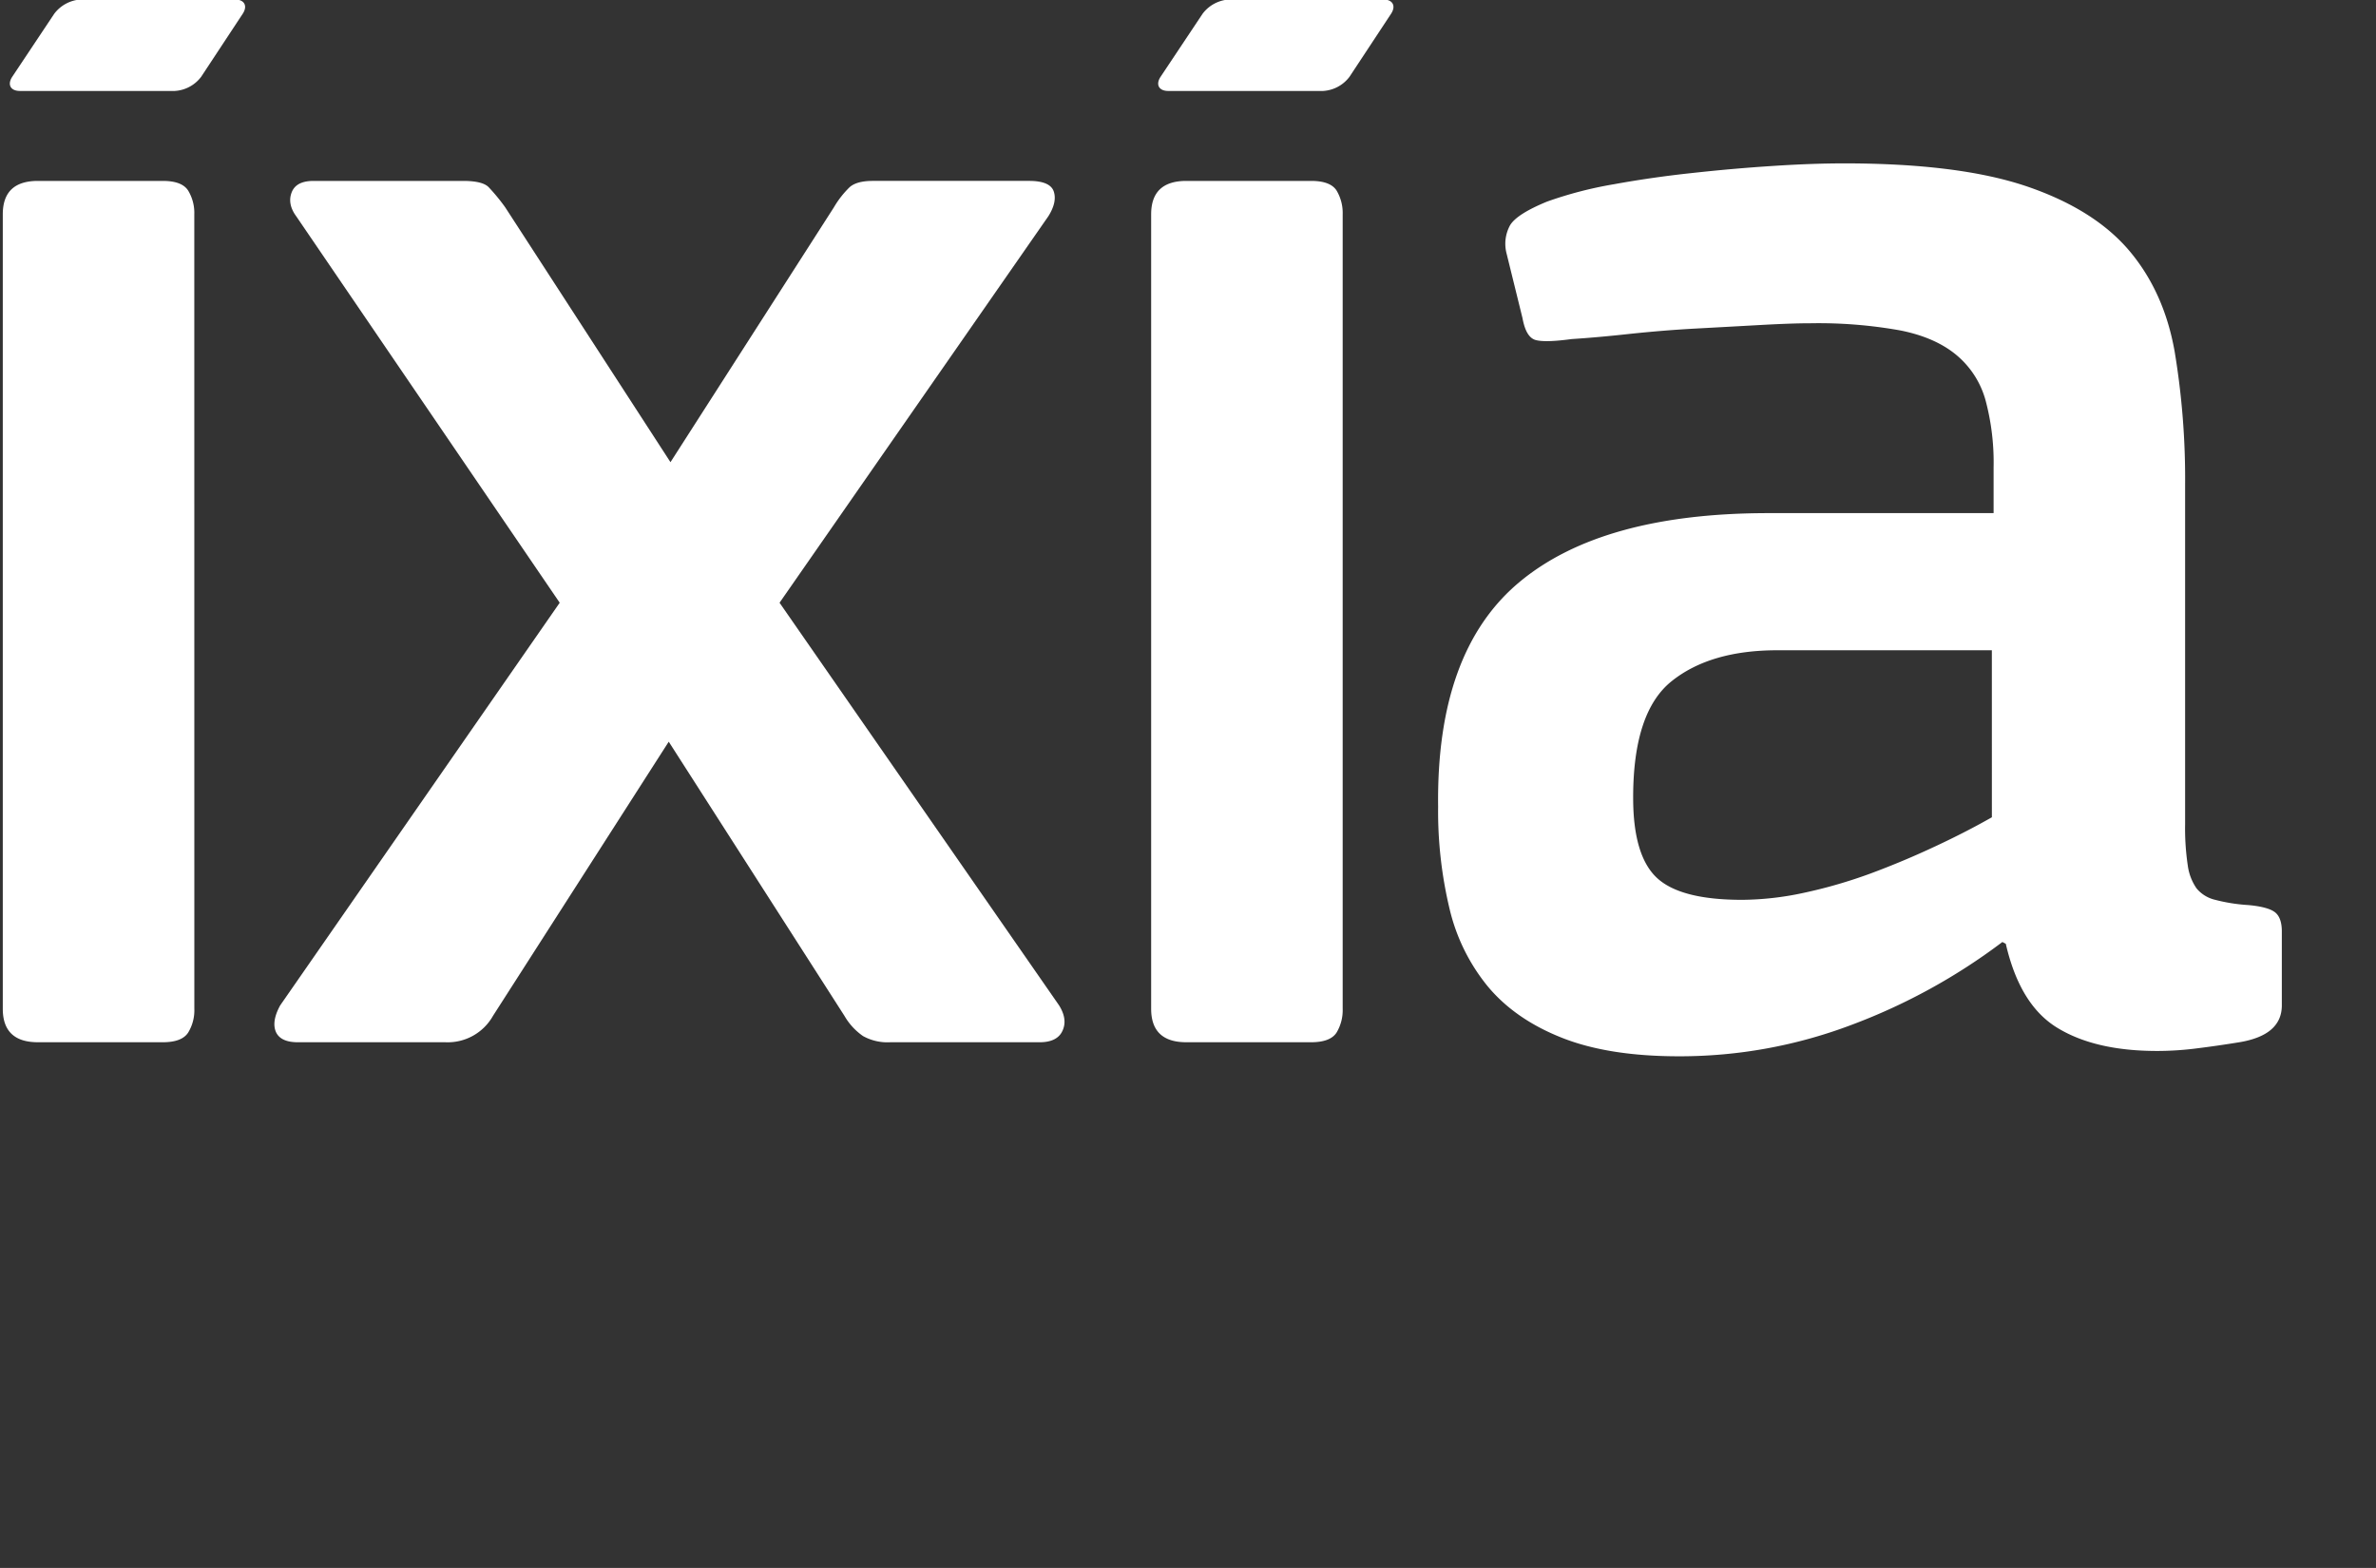 <svg xmlns="http://www.w3.org/2000/svg" viewBox="0 0 597 394" width="597" height="394"><rect x="0" y="0" width="597" height="394" fill="#333333" stroke="none"/><title>Artboard 1</title><rect x="645" width="23" height="285" rx="2" ry="2" style="fill:#fff"/><path d="M788.792,117.82h-34.83l-6.321,19.35H730.484l31.862-91.848h18.318L812.4,137.17H795.242ZM771.119,64.543,758.09,103.63h26.316L771.377,64.543Z" style="fill:#fff"/><path d="M872.511,88.021l34.313-42.569,21.414-.129-33.54,39.6,33.024,52.245H907.341l-24.769-40.5L872.51,107.758V137.17H856.128V45.322h16.383Z" style="fill:#fff"/><path d="M991.576,109.048l-42.57-.129v1.29q0,7.482,3.548,11.48t10.771,4a14.434,14.434,0,0,0,8.063-2,10.355,10.355,0,0,0,4.192-5.225h15.352a25.906,25.906,0,0,1-9.288,14.706q-7.226,5.8-19.351,5.8-13.674,0-21.35-8.385T933.269,107.5v-6.321q0-14.833,7.869-23.22t21.93-8.385q14.575,0,21.543,8.256t6.966,23.606Zm-42.57-11.61h26.059v-1.29q0-6.192-3.161-10t-9.352-3.806q-6.322,0-9.934,4.063a14.508,14.508,0,0,0-3.612,10Z" style="fill:#fff"/><path d="M999.316,164.9V151.747a26.925,26.925,0,0,0,7.481,1.161,12.632,12.632,0,0,0,7.225-2q2.965-2,5.03-7.288l2.968-7.354L998.542,71.38h16.512l14.965,46.827h.258l15.867-46.827h17.027l-28.251,73.659q-4.129,10.705-10.126,15.932t-15.8,5.225A34.245,34.245,0,0,1,999.316,164.9Z" style="fill:#fff"/><path d="M1094.9,110.66q-11.61-2-18-6.385T1070.522,90.6q0-9.674,6.772-15.351t18.77-5.676q24.12,0,25.154,19.865H1106q-.647-7.479-10.062-7.481-5.032,0-7.74,2a6.448,6.448,0,0,0-2.709,5.482q0,5.032,5.225,6.579t13.674,3.419q8.448,1.872,12.965,6.063t4.515,12.062q0,9.936-7.288,15.674t-19.544,5.74q-13.159,0-19.544-5.289t-6.9-16h14.577q.258,4.644,3.226,6.9t8.9,2.257q5.288,0,8.256-2.063a6.547,6.547,0,0,0,2.968-5.676Q1106.514,112.661,1094.9,110.66Z" style="fill:#fff"/><path d="M1135.407,59.125V41.968H1153.6V59.125Zm1.419,78.045V71.38h15.48v65.79Z" style="fill:#fff"/><path d="M1169.592,143.878h15.738a10.189,10.189,0,0,0,3.676,7.353q3.29,2.71,9.481,2.709,7.223,0,10.772-3.676t3.547-11.417v-10.32h-.258q-6.453,8.127-18.318,8.127-12.384,0-19.221-7.74t-6.837-22.833V101.7q0-14.833,7.095-23.479t20-8.643a25.647,25.647,0,0,1,10.771,2,15.125,15.125,0,0,1,6.515,5.354h.258V71.38h15.352v67.467q0,13.545-7.8,20.9t-23.026,7.353q-12.772,0-20-6T1169.592,143.878Zm18.254-25.349q3.546,4.581,10.513,4.58,7.094,0,10.771-4.58t3.677-13.609v-3.741q0-9.028-3.354-13.609t-10.707-4.579q-14.449,0-14.448,20.64,0,10.322,3.548,14.9Z" style="fill:#fff"/><path d="M1262.212,80.022h.259a19.527,19.527,0,0,1,7.353-7.61,22.345,22.345,0,0,1,11.61-2.838q11.222,0,16.576,6.579t5.354,19.479V137.17h-15.479V98.212q0-7.093-2.773-10.9t-9.095-3.806q-7.1,0-10.449,4.709t-3.354,12.19V137.17h-15.479V43h15.479Z" style="fill:#fff"/><path d="M1325.422,51.256H1340.9V71.38h17.157V84.021H1340.9v31.348q0,5.03,1.871,7.224t6.514,2.193h8.386V137.3h-13.287q-10.192,0-14.577-5.1t-4.386-15.157V84.021h-10.707V71.38h10.707Z" style="fill:#fff"/><path d="M787.5,213.214v.258a19.585,19.585,0,0,1,12.836,6.45q4.707,5.418,4.708,14.062,0,14.448-9.03,20.317T770.99,260.17H740.03V168.322h36.636q12.511,0,19.608,6.127t7.095,17.351a22.75,22.75,0,0,1-4.321,13.867A19.29,19.29,0,0,1,787.5,213.214Zm-16.512-30.7H756.413v24.51h14.319q6.706,0,10.965-3.1t4.257-9.675q0-5.805-3.612-8.772t-11.352-2.965ZM769.571,220.7H756.413v25.283h13.8q8.514,0,12.9-2.838t4.386-9.675q0-7.61-4.45-10.19T769.571,220.7Z" style="fill:#fff"/><path d="M861.933,251.4h-.258a20.138,20.138,0,0,1-7.288,7.676,21.607,21.607,0,0,1-11.546,2.9q-11.222,0-16.576-6.515t-5.354-19.543V194.38H836.39v38.958q0,7.1,2.709,10.9t9.159,3.806q7.093,0,10.385-4.644t3.289-12.256V194.38h15.48v65.79h-15.48Z" style="fill:#fff"/><path d="M917.4,233.66q-11.61-2-18-6.385T893.021,213.6q0-9.674,6.772-15.351t18.77-5.676q24.12,0,25.154,19.865H928.5q-.647-7.479-10.062-7.481-5.032,0-7.74,2a6.448,6.448,0,0,0-2.709,5.482q0,5.032,5.225,6.579t13.674,3.419q8.448,1.872,12.965,6.063t4.515,12.062q0,9.936-7.288,15.674t-19.544,5.74q-13.159,0-19.544-5.289t-6.9-16h14.577q.258,4.644,3.226,6.9t8.9,2.257q5.288,0,8.256-2.063a6.547,6.547,0,0,0,2.968-5.676Q929.012,235.661,917.4,233.66Z" style="fill:#fff"/><path d="M957.905,182.125V164.968h18.189v17.157Zm1.419,78.045V194.38H974.8v65.79Z" style="fill:#fff"/><path d="M1008.859,203.022h.259a19.528,19.528,0,0,1,7.353-7.61,22.345,22.345,0,0,1,11.61-2.838q11.222,0,16.576,6.579t5.354,19.479V260.17h-15.479V221.212q0-7.093-2.773-10.9t-9.095-3.806q-7.1,0-10.449,4.773t-3.354,12.255V260.17H993.38V194.38h15.479Z" style="fill:#fff"/><path d="M1123.8,232.048l-42.57-.129v1.29q0,7.482,3.548,11.48t10.771,4a14.434,14.434,0,0,0,8.063-2,10.355,10.355,0,0,0,4.192-5.225h15.352a25.906,25.906,0,0,1-9.288,14.706q-7.226,5.8-19.351,5.8-13.674,0-21.35-8.385T1065.49,230.5v-6.321q0-14.833,7.869-23.22t21.93-8.385q14.575,0,21.543,8.256t6.966,23.606Zm-42.57-11.61h26.059v-1.29q0-6.192-3.161-10t-9.352-3.806q-6.322,0-9.934,4.063a14.508,14.508,0,0,0-3.612,10Z" style="fill:#fff"/><path d="M1160.949,233.66q-11.61-2-18-6.385t-6.385-13.675q0-9.674,6.772-15.351t18.77-5.676q24.12,0,25.154,19.865h-15.222q-.647-7.479-10.062-7.481-5.032,0-7.74,2a6.448,6.448,0,0,0-2.709,5.482q0,5.032,5.225,6.579t13.674,3.419q8.448,1.872,12.965,6.063t4.515,12.062q0,9.936-7.288,15.674t-19.544,5.74q-13.159,0-19.544-5.289t-6.9-16h14.577q.258,4.644,3.226,6.9t8.9,2.257q5.288,0,8.256-2.063a6.547,6.547,0,0,0,2.968-5.676Q1172.56,235.661,1160.949,233.66Z" style="fill:#fff"/><path d="M1224.157,233.66q-11.61-2-18-6.385t-6.385-13.675q0-9.674,6.772-15.351t18.77-5.676q24.12,0,25.154,19.865h-15.222q-.647-7.479-10.062-7.481-5.032,0-7.74,2a6.448,6.448,0,0,0-2.709,5.482q0,5.032,5.225,6.579t13.674,3.419q8.448,1.872,12.965,6.063t4.515,12.062q0,9.936-7.288,15.674t-19.544,5.74q-13.159,0-19.544-5.289t-6.9-16h14.577q.258,4.644,3.226,6.9t8.9,2.257q5.288,0,8.256-2.063a6.547,6.547,0,0,0,2.968-5.676Q1235.768,235.661,1224.157,233.66Z" style="fill:#fff"/><path d="M48.831,253.493a10.769,10.769,0,0,1-1.543,5.966c-1.04,1.623-3.149,2.443-6.4,2.443H9.513Q.7,261.9.7,253.493V53.861q0-8.388,8.808-8.4h31.37c3.256,0,5.365.808,6.4,2.43a10.842,10.842,0,0,1,1.543,5.972Z" style="fill:#fff"/><path d="M195.873,151.459,266.1,252.628c1.468,2.357,1.761,4.478.86,6.4-.86,1.909-2.789,2.877-5.723,2.877H223.681a12.693,12.693,0,0,1-6.832-1.551,15.78,15.78,0,0,1-4.667-5.074l-44.154-68.9-44.164,68.9a13.037,13.037,0,0,1-11.928,6.625H74.84c-2.963,0-4.788-.9-5.541-2.659-.715-1.753-.35-3.966,1.107-6.615l70.227-101.169L74.394,54.293c-1.489-2.048-1.842-4.049-1.112-5.943.744-1.929,2.563-2.891,5.528-2.891h37.532c3.258,0,5.375.522,6.406,1.541a48.662,48.662,0,0,1,4.183,5.081l41.534,64.061,41.073-64.061A23.623,23.623,0,0,1,213.52,47c1.182-1.019,3.1-1.541,5.749-1.541h39.316c3.5,0,5.584.886,6.181,2.647s.144,3.824-1.324,6.187Z" style="fill:#fff"/><path d="M337.365,253.493a10.947,10.947,0,0,1-1.526,5.966c-1.037,1.623-3.162,2.443-6.409,2.443H298.07q-8.823,0-8.829-8.409V53.861q0-8.388,8.829-8.4h31.36c3.247,0,5.372.808,6.409,2.43a11.022,11.022,0,0,1,1.526,5.972Z" style="fill:#fff"/><path d="M503.127,236.711a149.689,149.689,0,0,1-37.779,20.779,121.783,121.783,0,0,1-43.51,7.942q-17.654,0-29.375-4.645-11.686-4.616-18.555-12.814a48.229,48.229,0,0,1-9.7-19.646,105.244,105.244,0,0,1-2.861-25.607q-.48-38.9,20.3-56.343t62.747-17.434h56.524v-11.6a60.434,60.434,0,0,0-2.008-16.7,22.585,22.585,0,0,0-7.26-11.365q-5.319-4.474-14.14-6.239a116.309,116.309,0,0,0-22.525-1.807c-3.558,0-7.872.171-13.041.458-5.139.289-10.455.576-15.9.872s-10.879.744-16.352,1.317q-8.165.9-14.789,1.324-6.625.9-9.043.246c-1.642-.46-2.726-2.291-3.315-5.514l-3.98-16.156a9.658,9.658,0,0,1,.887-7.224q1.752-2.815,9.275-5.9A99.193,99.193,0,0,1,405.5,46.3q9.7-1.767,19.876-2.846,10.153-1.116,20.108-1.756c6.622-.434,12.559-.645,17.885-.645q28.683,0,45.7,5.717,17,5.752,25.853,16.133,8.814,10.378,11.48,25.4a194.664,194.664,0,0,1,2.636,33.566v85.254a63.236,63.236,0,0,0,.668,10.362,13.13,13.13,0,0,0,2.212,5.762,8.587,8.587,0,0,0,4.652,2.864,43.525,43.525,0,0,0,8.371,1.323c3.253.3,5.438.887,6.615,1.758s1.784,2.509,1.784,4.865v18.564c0,5.007-3.534,8.082-10.62,9.274-3.5.569-7.056,1.091-10.587,1.528a78.309,78.309,0,0,1-10.158.669q-15.463,0-24.938-5.75c-6.357-3.819-10.687-10.875-13.057-21.178Zm-2.65-73.307H446.57q-16.8,0-26.49,7.725-9.753,7.73-9.728,29.371c0,9.707,2.007,16.418,5.976,20.107s11.092,5.51,21.4,5.51a75.263,75.263,0,0,0,15.481-1.756A123.693,123.693,0,0,0,470,219.5q8.371-3.114,16.345-6.863c5.3-2.478,10-4.91,14.14-7.267Z" style="fill:#fff"/><path d="M59.049-.123c2.366,0,3.235,1.616,1.933,3.591l-10.418,15.8A8.948,8.948,0,0,1,43.9,22.856H5.006c-2.367,0-3.228-1.611-1.918-3.581L13.629,3.457a9,9,0,0,1,6.685-3.58Z" style="fill:#fff"/><path d="M347.584-.123c2.367,0,3.235,1.616,1.935,3.591L339.1,19.265a8.942,8.942,0,0,1-6.669,3.592h-38.89c-2.367,0-3.229-1.611-1.917-3.581L302.166,3.457a9,9,0,0,1,6.686-3.58Z" style="fill:#fff"/></svg>